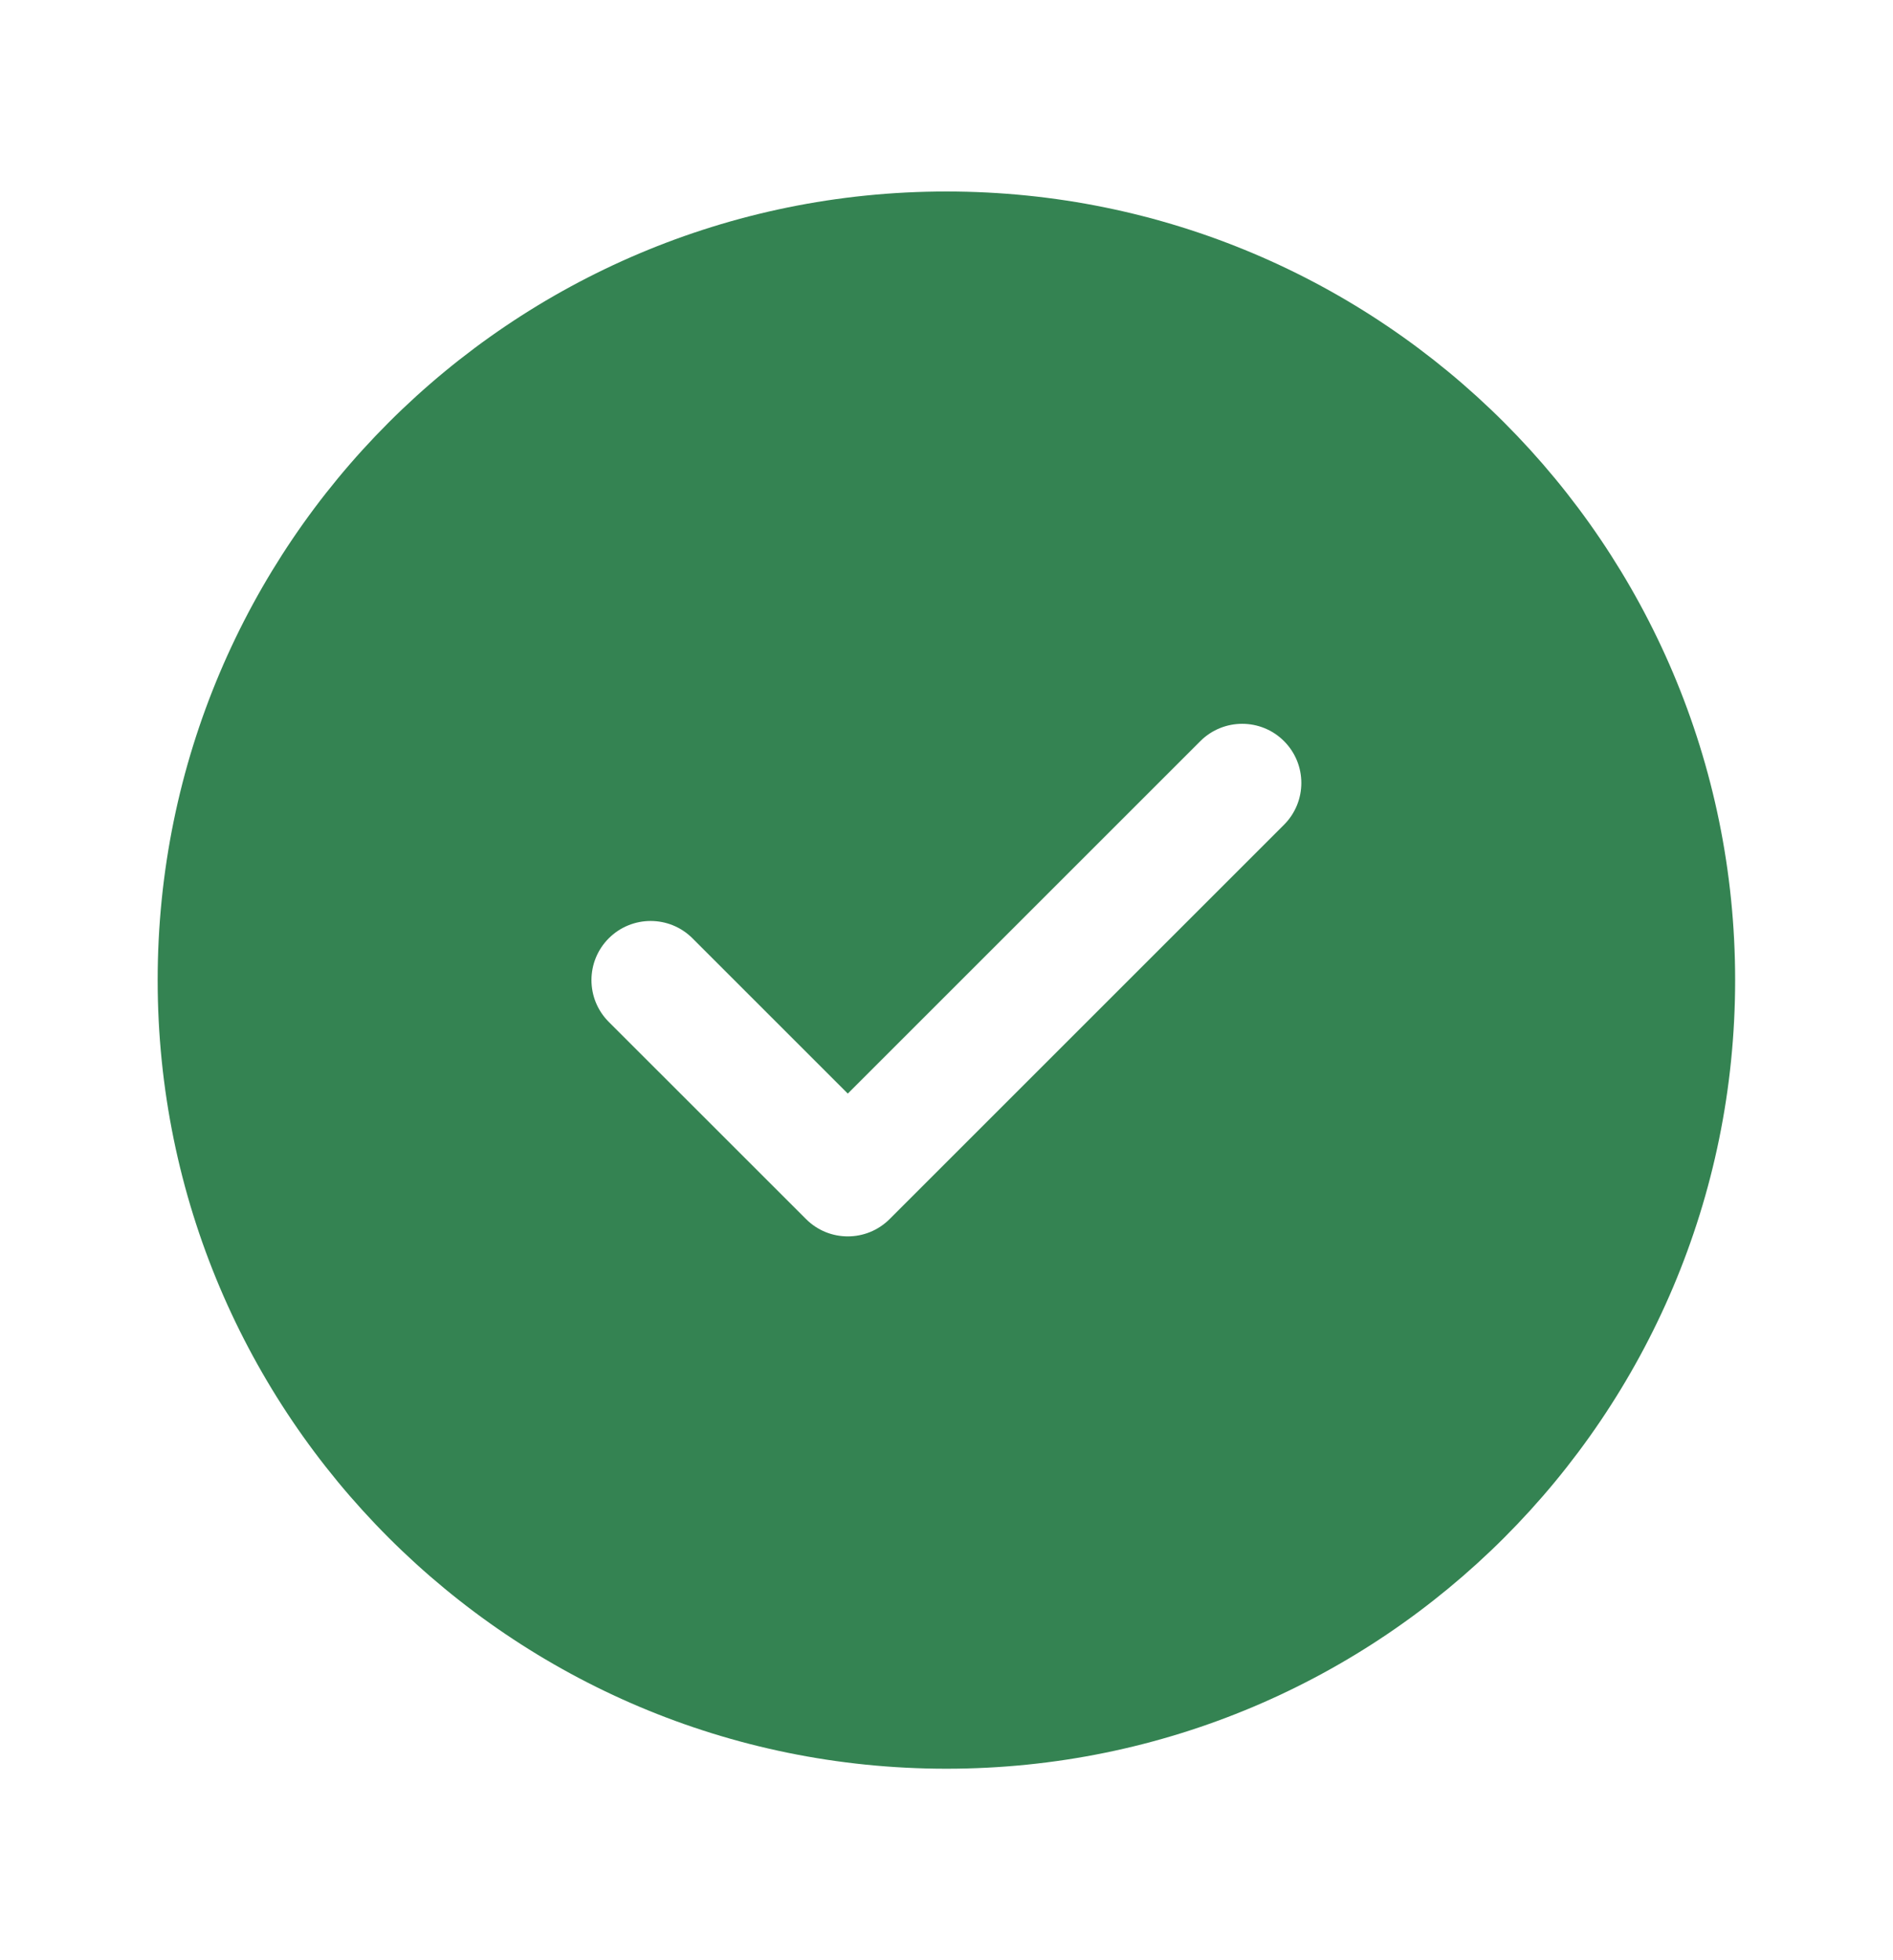 <svg width="28" height="29" viewBox="0 0 28 29" fill="none" xmlns="http://www.w3.org/2000/svg">
<path d="M13.999 2.833C20.442 2.833 25.665 8.057 25.665 14.5C25.665 20.943 20.442 26.167 13.999 26.167C7.555 26.167 2.332 20.943 2.332 14.5C2.332 8.057 7.555 2.833 13.999 2.833ZM17.755 10.964L12.54 16.179L10.242 13.881C9.901 13.54 9.347 13.54 9.005 13.881C8.663 14.223 8.663 14.777 9.005 15.119L11.922 18.035C12.263 18.377 12.817 18.377 13.159 18.035L18.992 12.202C19.334 11.86 19.334 11.306 18.992 10.964C18.651 10.623 18.097 10.623 17.755 10.964Z" fill="#348352"/>
</svg>
